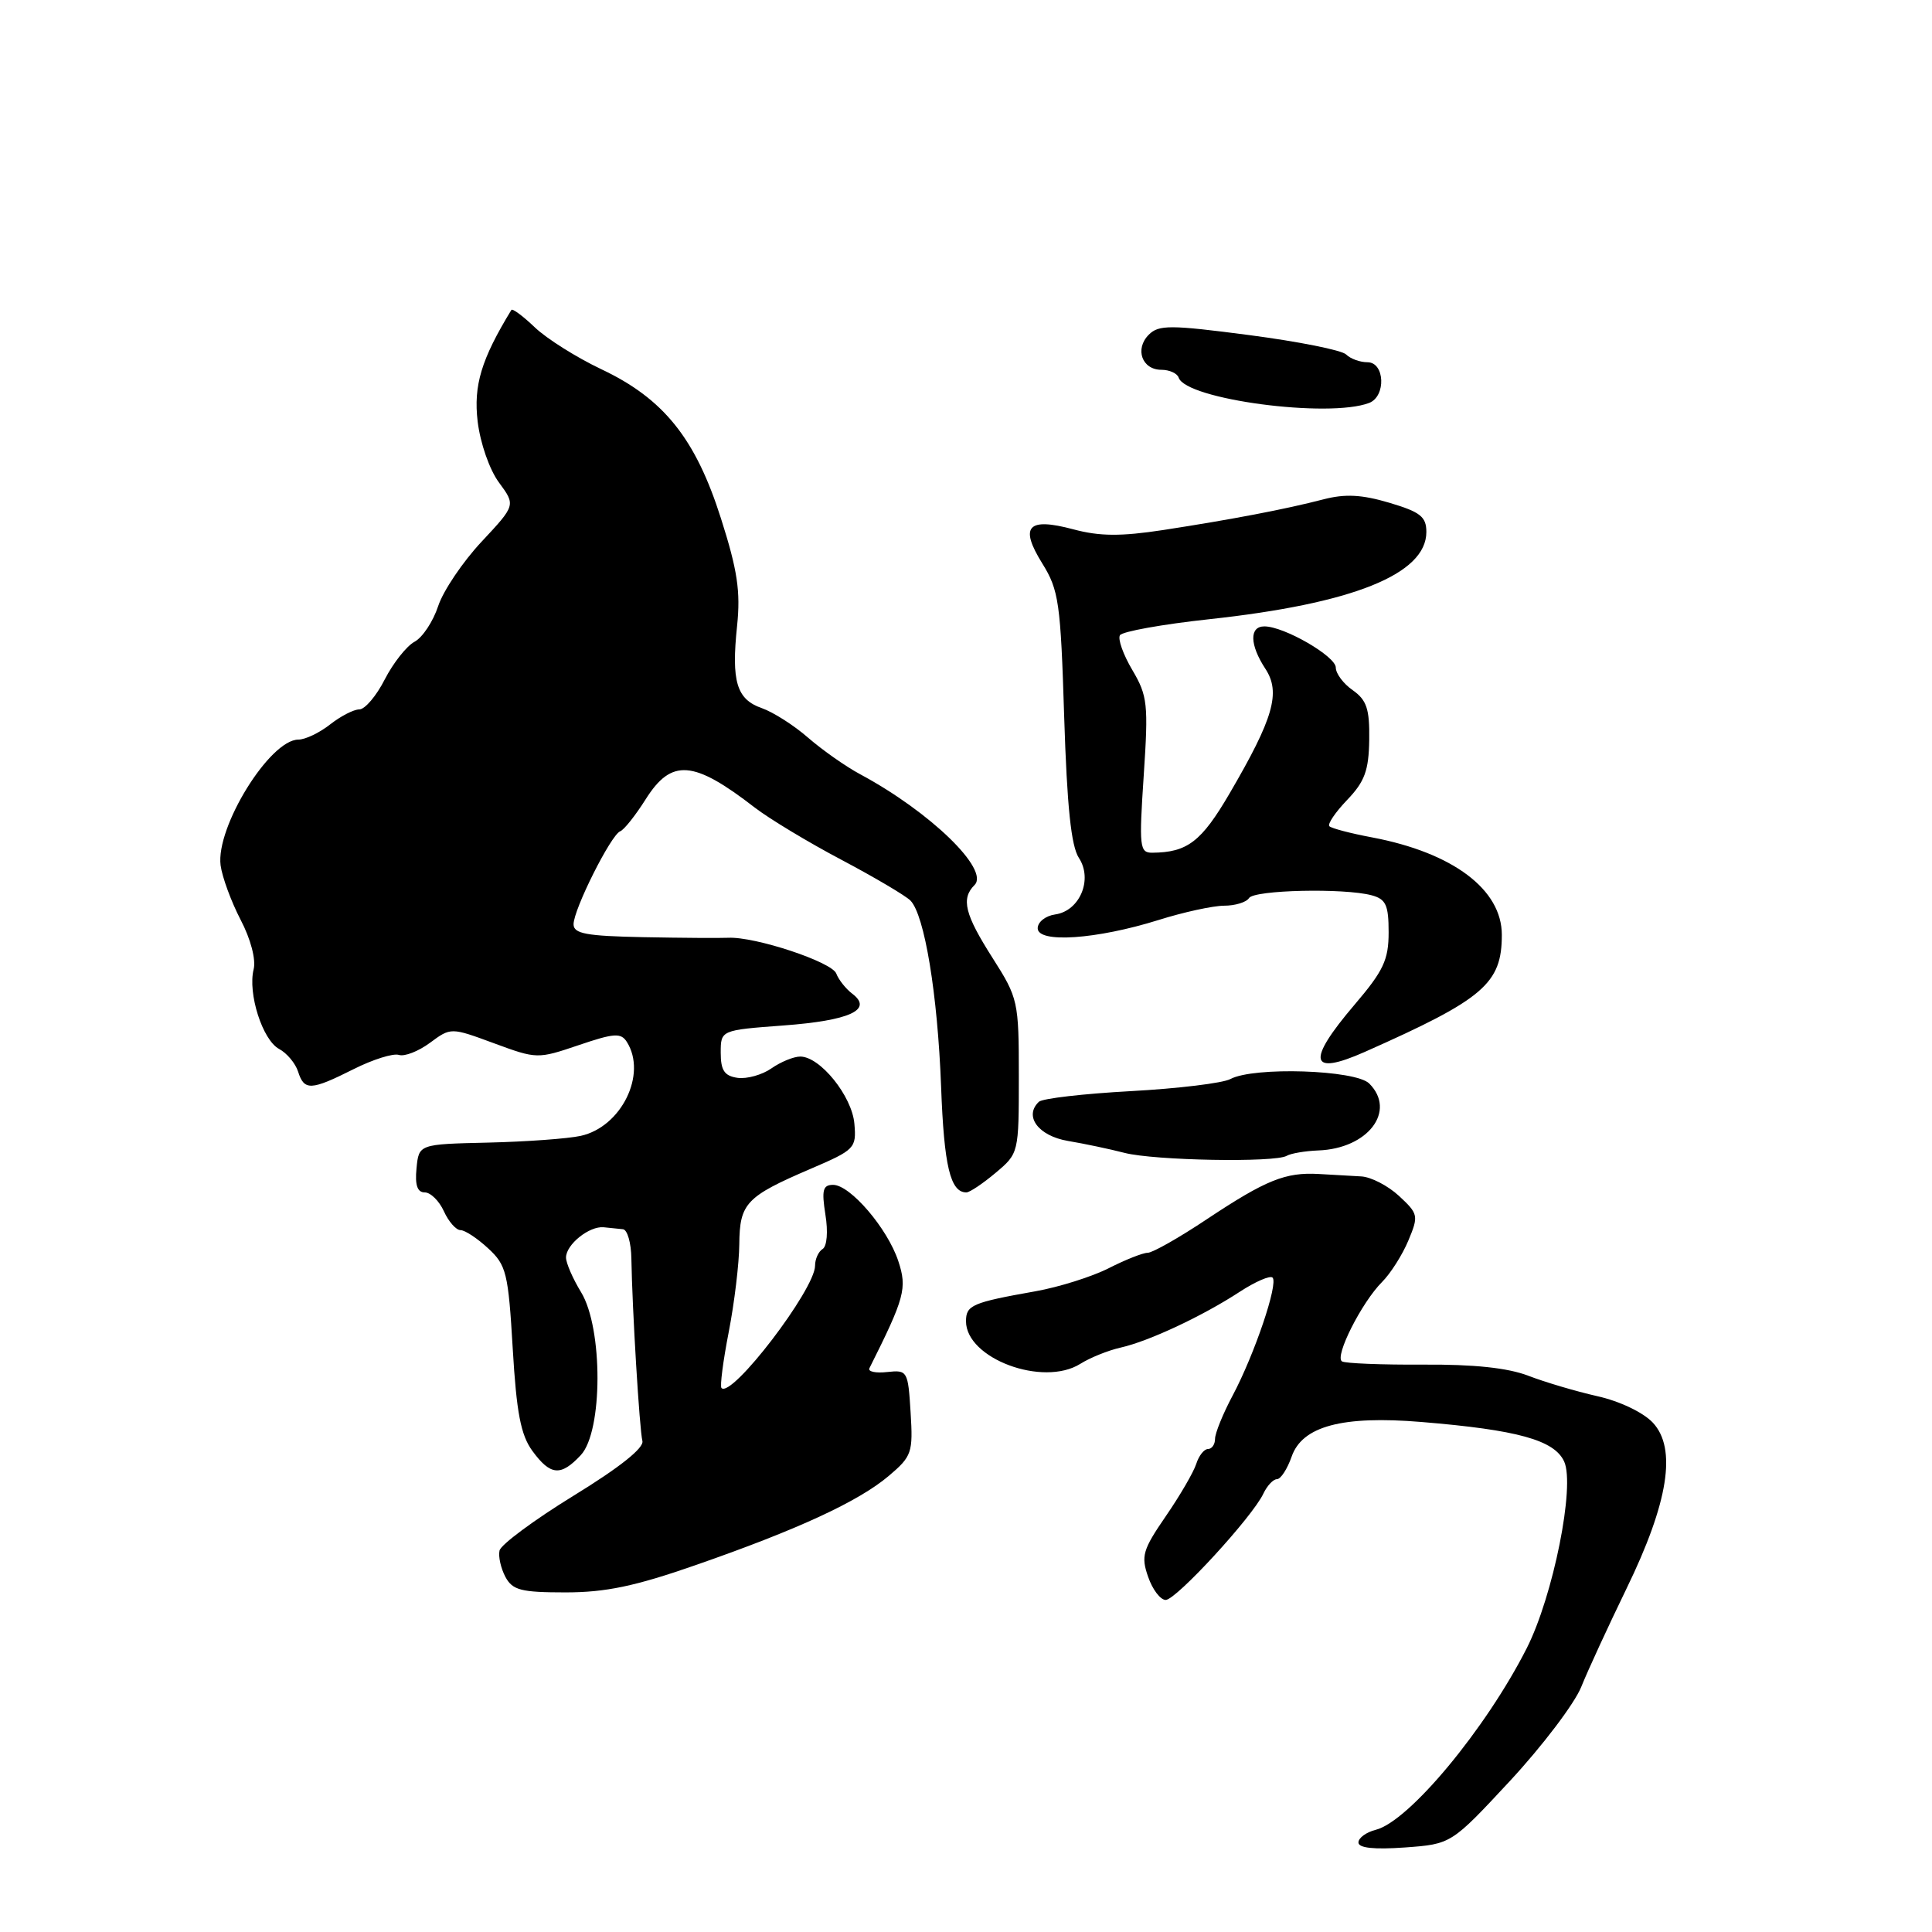 <?xml version="1.0" encoding="UTF-8" standalone="no"?>
<!DOCTYPE svg PUBLIC "-//W3C//DTD SVG 1.1//EN" "http://www.w3.org/Graphics/SVG/1.1/DTD/svg11.dtd" >
<svg xmlns="http://www.w3.org/2000/svg" xmlns:xlink="http://www.w3.org/1999/xlink" version="1.1" viewBox="0 0 256 256">
 <g >
 <path fill="currentColor"
d=" M 200.10 235.96 C 204.38 231.34 208.62 225.75 209.52 223.53 C 210.41 221.31 213.12 215.45 215.52 210.50 C 221.08 199.08 222.21 191.92 219.00 188.50 C 217.73 187.15 214.61 185.66 211.65 185.00 C 208.82 184.36 204.70 183.14 202.50 182.29 C 199.79 181.25 195.29 180.77 188.56 180.82 C 183.09 180.85 178.26 180.66 177.82 180.39 C 176.80 179.76 180.43 172.57 183.13 169.87 C 184.25 168.75 185.82 166.28 186.61 164.39 C 187.99 161.09 187.94 160.85 185.38 158.47 C 183.91 157.11 181.65 155.94 180.35 155.88 C 179.06 155.81 176.54 155.67 174.75 155.56 C 170.32 155.31 167.75 156.35 159.93 161.54 C 156.25 164.00 152.71 166.00 152.08 166.00 C 151.44 166.00 149.12 166.92 146.92 168.04 C 144.72 169.16 140.35 170.54 137.21 171.10 C 128.82 172.59 128.00 172.94 128.00 175.07 C 128.00 180.01 138.19 183.81 143.14 180.72 C 144.44 179.90 146.85 178.93 148.50 178.56 C 152.26 177.71 159.34 174.39 164.27 171.17 C 166.34 169.82 168.30 168.97 168.62 169.29 C 169.41 170.07 166.23 179.46 163.34 184.90 C 162.05 187.32 161.00 189.91 161.00 190.65 C 161.00 191.39 160.58 192.00 160.07 192.00 C 159.55 192.00 158.85 192.89 158.51 193.97 C 158.16 195.06 156.35 198.18 154.47 200.91 C 151.42 205.35 151.17 206.19 152.13 208.93 C 152.71 210.62 153.76 212.00 154.46 212.00 C 155.84 212.00 165.95 201.00 167.40 197.92 C 167.90 196.86 168.71 196.00 169.20 196.00 C 169.70 196.00 170.57 194.66 171.15 193.01 C 172.55 188.97 177.87 187.55 188.35 188.42 C 201.09 189.47 205.96 190.82 207.26 193.66 C 208.73 196.89 205.81 211.45 202.31 218.38 C 196.88 229.09 186.69 241.36 182.29 242.46 C 181.03 242.78 180.00 243.53 180.00 244.14 C 180.00 244.87 182.07 245.09 186.15 244.80 C 192.30 244.35 192.30 244.35 200.10 235.96 Z  M 92.13 207.40 C 105.68 202.69 113.75 198.96 117.76 195.57 C 120.83 192.97 120.99 192.49 120.66 187.16 C 120.32 181.65 120.24 181.51 117.56 181.80 C 116.04 181.97 114.98 181.75 115.20 181.30 C 119.89 171.94 120.22 170.70 119.03 167.10 C 117.60 162.77 112.66 157.00 110.39 157.00 C 109.03 157.00 108.86 157.70 109.37 160.94 C 109.74 163.21 109.58 165.14 109.00 165.50 C 108.45 165.84 108.00 166.83 108.00 167.71 C 108.00 170.85 96.94 185.31 95.60 183.92 C 95.38 183.69 95.81 180.35 96.56 176.50 C 97.31 172.65 97.94 167.42 97.96 164.87 C 98.01 159.44 98.85 158.55 107.40 154.88 C 113.28 152.36 113.49 152.14 113.21 148.90 C 112.90 145.24 108.67 140.00 106.04 140.00 C 105.16 140.00 103.44 140.71 102.21 141.57 C 100.98 142.43 98.96 142.99 97.73 142.82 C 95.99 142.57 95.50 141.84 95.50 139.50 C 95.50 136.50 95.50 136.50 103.82 135.88 C 112.60 135.23 115.72 133.79 112.94 131.68 C 112.08 131.03 111.12 129.82 110.81 129.00 C 110.23 127.46 100.06 124.09 96.50 124.26 C 95.40 124.31 90.34 124.28 85.25 124.18 C 77.68 124.03 76.00 123.72 76.00 122.47 C 76.00 120.50 80.96 110.61 82.18 110.15 C 82.69 109.96 84.21 108.04 85.56 105.90 C 88.98 100.49 91.87 100.71 100.00 107.00 C 101.92 108.48 107.10 111.61 111.50 113.93 C 115.90 116.26 120.01 118.69 120.64 119.33 C 122.51 121.24 124.24 131.73 124.70 143.98 C 125.09 154.52 125.92 158.00 128.05 158.00 C 128.49 158.00 130.23 156.83 131.92 155.41 C 134.99 152.83 135.00 152.79 135.00 142.61 C 135.00 132.68 134.91 132.26 131.53 126.95 C 127.83 121.15 127.32 119.08 129.13 117.27 C 131.16 115.24 123.27 107.59 114.01 102.61 C 112.08 101.58 108.97 99.39 107.09 97.76 C 105.22 96.12 102.45 94.36 100.94 93.83 C 97.60 92.67 96.89 90.30 97.67 82.91 C 98.14 78.38 97.72 75.55 95.53 68.69 C 92.16 58.09 87.94 52.83 79.67 48.92 C 76.40 47.37 72.44 44.88 70.87 43.38 C 69.30 41.88 67.90 40.84 67.76 41.07 C 63.77 47.61 62.73 51.07 63.29 55.84 C 63.64 58.73 64.86 62.24 66.12 63.94 C 68.33 66.94 68.33 66.94 63.81 71.78 C 61.32 74.44 58.73 78.28 58.06 80.31 C 57.39 82.35 55.98 84.48 54.92 85.04 C 53.87 85.61 52.10 87.85 50.98 90.03 C 49.87 92.22 48.35 94.00 47.61 94.00 C 46.87 94.00 45.13 94.90 43.73 96.00 C 42.33 97.10 40.45 98.00 39.54 98.00 C 35.76 98.00 28.58 109.60 29.23 114.66 C 29.44 116.22 30.63 119.46 31.88 121.87 C 33.22 124.43 33.93 127.14 33.61 128.43 C 32.81 131.62 34.78 137.81 36.98 138.99 C 38.01 139.54 39.15 140.90 39.50 142.00 C 40.31 144.55 41.19 144.51 46.85 141.67 C 49.41 140.38 52.11 139.54 52.85 139.78 C 53.59 140.03 55.44 139.31 56.97 138.18 C 59.74 136.13 59.74 136.13 65.46 138.24 C 71.13 140.33 71.24 140.33 76.67 138.49 C 81.38 136.89 82.28 136.83 83.06 138.06 C 85.77 142.34 82.33 149.33 76.94 150.51 C 75.26 150.88 69.76 151.28 64.70 151.40 C 55.50 151.61 55.50 151.61 55.19 154.81 C 54.97 157.03 55.30 158.00 56.28 158.00 C 57.05 158.00 58.19 159.12 58.82 160.50 C 59.44 161.88 60.44 163.00 61.02 163.00 C 61.61 163.00 63.26 164.09 64.69 165.42 C 67.10 167.64 67.35 168.68 67.94 178.70 C 68.44 187.21 69.01 190.15 70.54 192.25 C 72.94 195.53 74.31 195.65 76.96 192.81 C 79.89 189.67 79.91 176.00 77.00 171.23 C 75.90 169.43 75.00 167.36 75.00 166.63 C 75.00 164.90 78.09 162.43 80.00 162.62 C 80.83 162.70 81.97 162.82 82.55 162.88 C 83.13 162.95 83.63 164.69 83.66 166.75 C 83.77 173.46 84.74 189.46 85.12 190.93 C 85.37 191.85 82.10 194.45 76.00 198.19 C 70.78 201.40 66.36 204.67 66.19 205.46 C 66.01 206.25 66.37 207.82 66.97 208.95 C 67.92 210.71 69.04 211.00 74.94 211.00 C 80.24 211.00 84.16 210.18 92.13 207.40 Z  M 170.50 153.15 C 171.05 152.83 172.93 152.51 174.68 152.44 C 181.27 152.20 185.07 147.21 181.43 143.57 C 179.61 141.76 166.13 141.32 163.03 142.98 C 162.03 143.52 156.09 144.24 149.85 144.58 C 143.61 144.92 138.12 145.55 137.66 145.99 C 135.64 147.90 137.58 150.51 141.51 151.18 C 143.71 151.55 147.07 152.26 149.00 152.76 C 152.94 153.78 168.96 154.07 170.50 153.15 Z  M 180.85 139.38 C 196.60 132.39 199.00 130.34 199.00 123.87 C 199.00 117.86 192.52 112.99 181.81 110.96 C 178.97 110.43 176.43 109.76 176.15 109.48 C 175.87 109.21 176.93 107.64 178.50 106.00 C 180.83 103.57 181.37 102.10 181.43 98.03 C 181.49 93.94 181.09 92.76 179.25 91.46 C 178.01 90.60 177.00 89.25 177.00 88.46 C 177.00 86.96 170.15 83.00 167.54 83.00 C 165.53 83.00 165.58 85.43 167.67 88.62 C 169.73 91.76 168.75 95.17 162.93 105.13 C 159.19 111.53 157.34 112.95 152.68 112.99 C 151.00 113.00 150.92 112.24 151.55 102.75 C 152.18 93.30 152.06 92.21 150.04 88.78 C 148.83 86.74 148.09 84.66 148.40 84.17 C 148.70 83.68 154.02 82.72 160.22 82.05 C 179.27 79.99 189.00 76.08 189.00 70.49 C 189.00 68.47 188.21 67.84 184.10 66.62 C 180.43 65.53 178.23 65.42 175.35 66.17 C 170.31 67.48 163.22 68.83 154.14 70.23 C 148.50 71.09 145.71 71.07 142.23 70.14 C 136.16 68.52 135.05 69.74 138.12 74.68 C 140.30 78.19 140.54 79.86 141.01 95.00 C 141.39 106.90 141.93 112.11 142.96 113.68 C 144.83 116.53 143.08 120.71 139.81 121.17 C 138.54 121.35 137.50 122.17 137.50 123.00 C 137.50 125.01 145.31 124.47 153.50 121.91 C 156.80 120.87 160.71 120.02 162.19 120.01 C 163.67 120.01 165.16 119.55 165.50 119.00 C 166.17 117.92 178.08 117.65 181.75 118.63 C 183.64 119.14 184.00 119.92 184.00 123.53 C 184.00 127.19 183.32 128.63 179.50 133.11 C 173.07 140.65 173.50 142.64 180.85 139.38 Z  M 181.42 53.39 C 183.68 52.52 183.50 48.00 181.20 48.00 C 180.21 48.00 178.94 47.54 178.37 46.97 C 177.80 46.40 172.02 45.25 165.52 44.40 C 155.05 43.03 153.54 43.03 152.22 44.35 C 150.33 46.24 151.32 49.00 153.89 49.00 C 154.96 49.00 155.99 49.47 156.18 50.04 C 157.14 52.93 176.07 55.44 181.42 53.39 Z "/>
</g>
</svg>